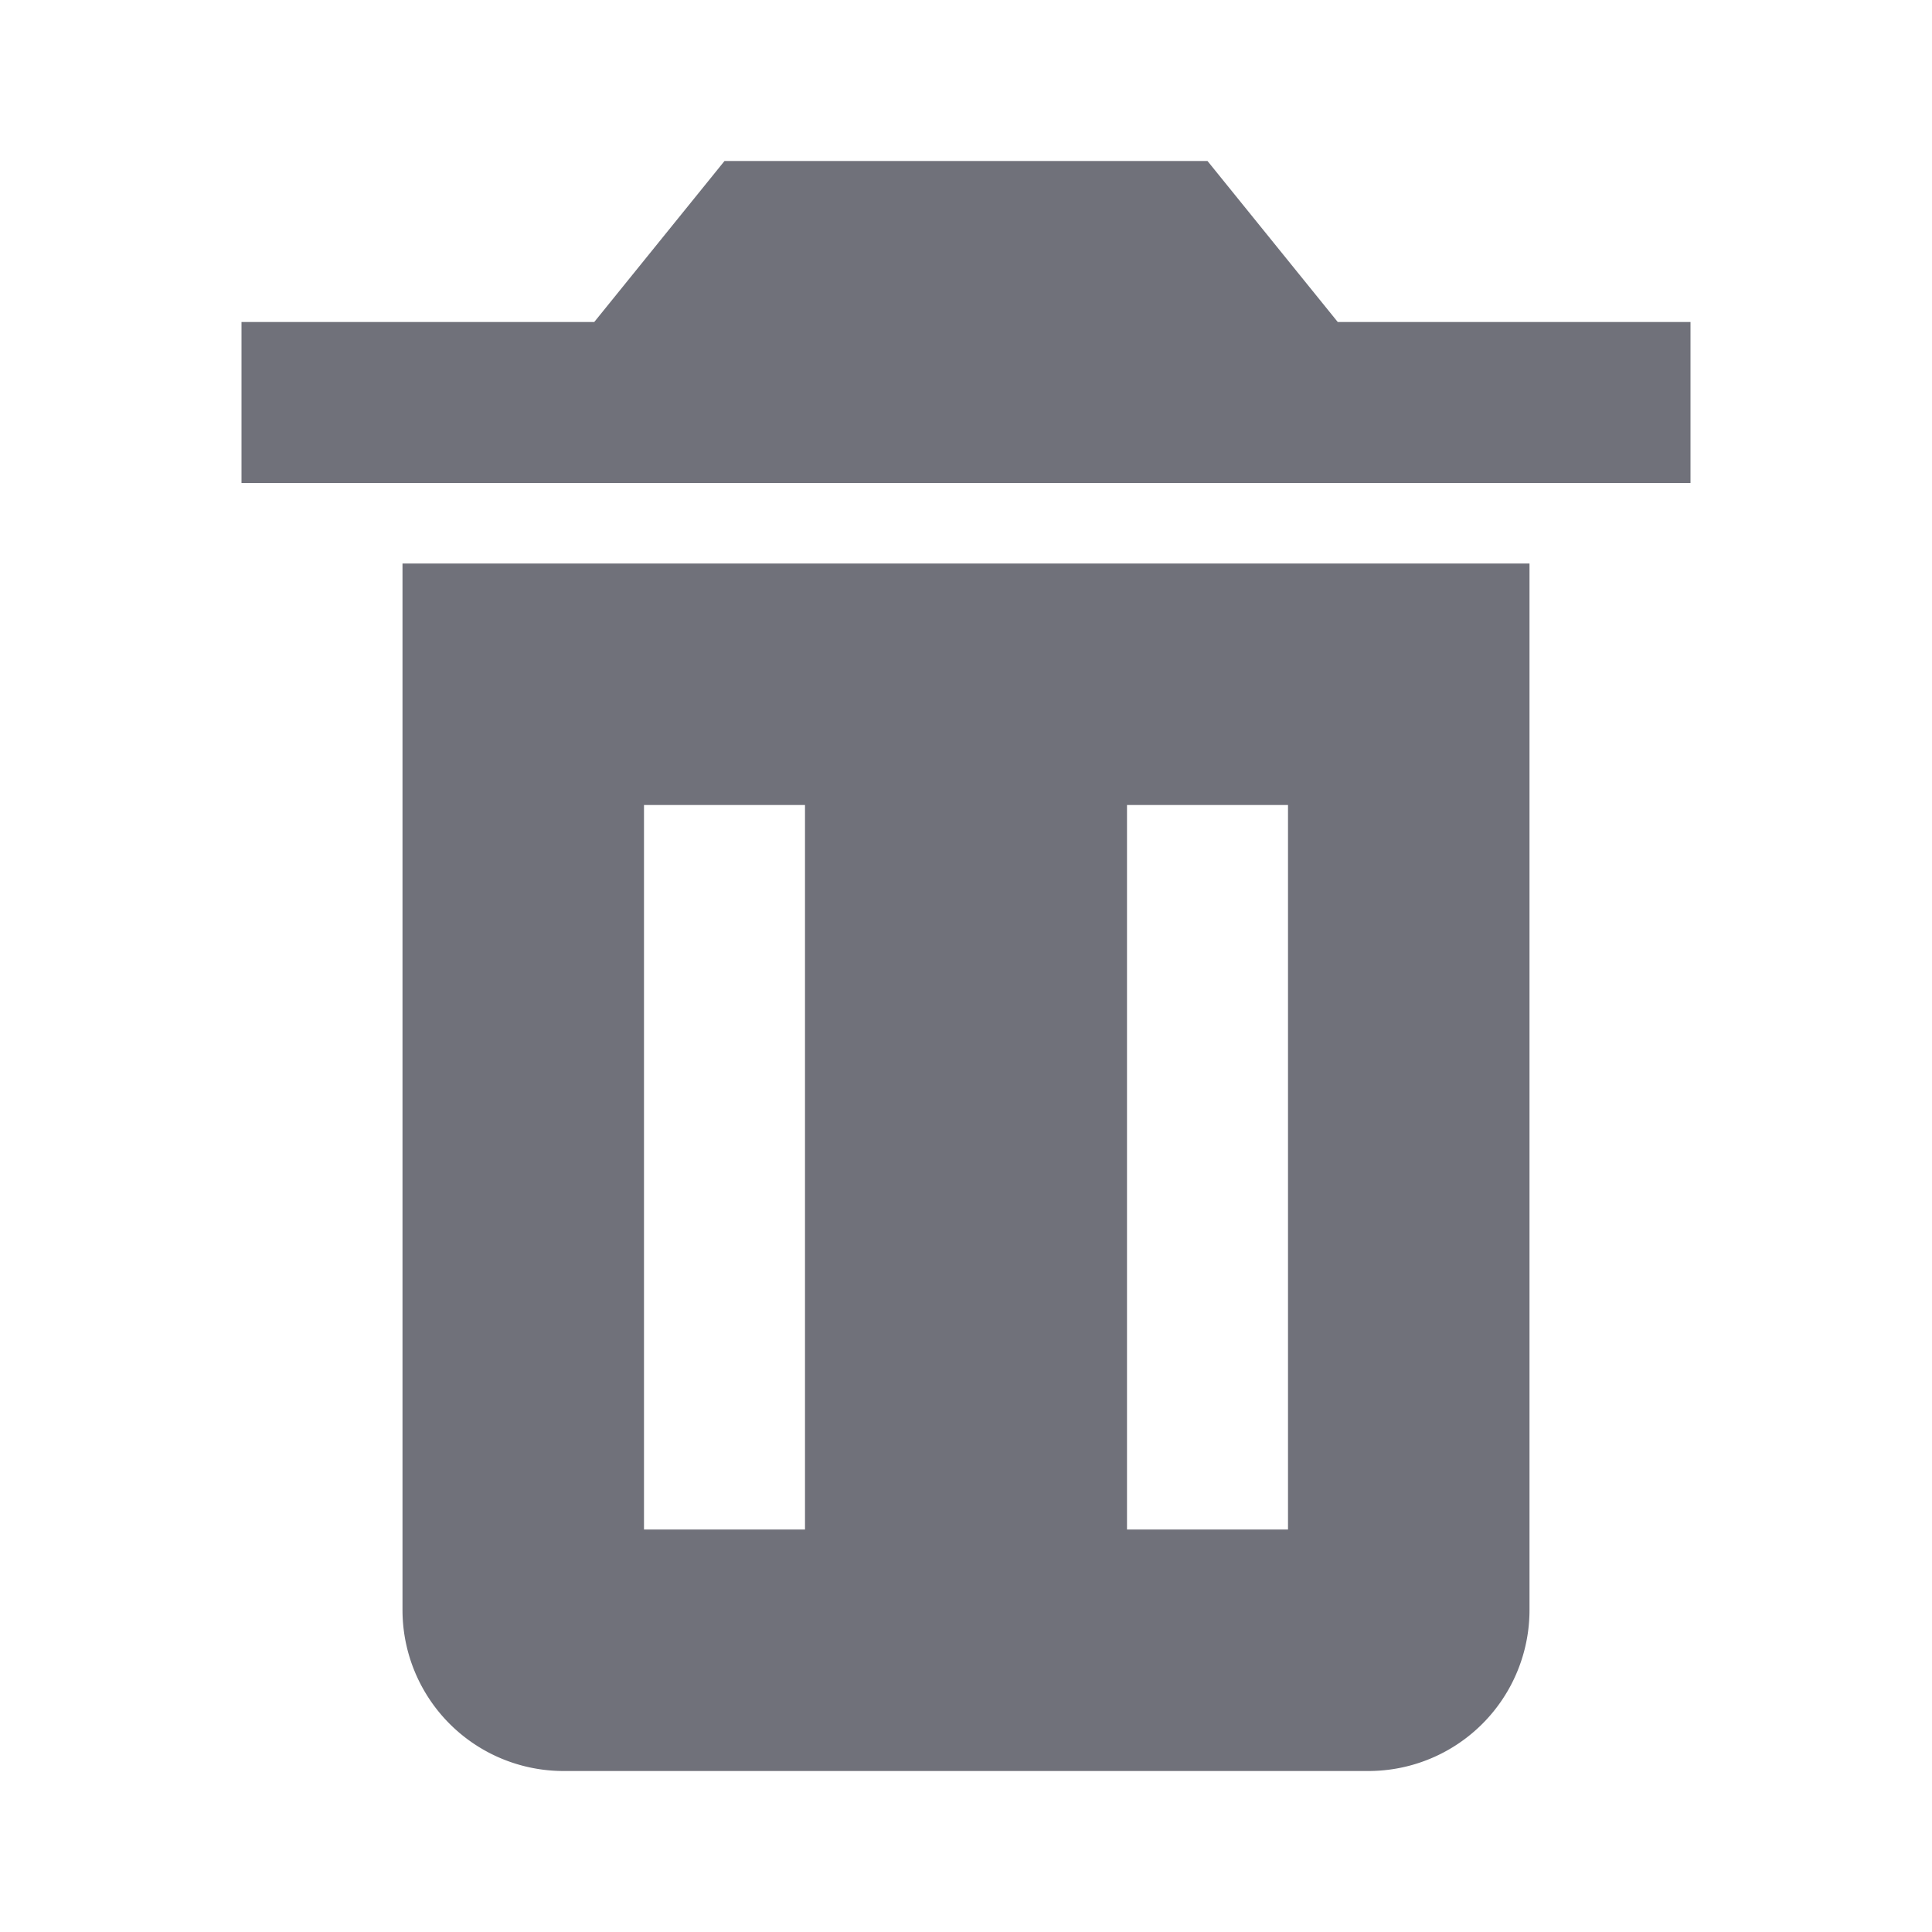 <svg xmlns="http://www.w3.org/2000/svg" width="24" height="24" viewBox="0 0 24 24"><path d="M6 7H5v13a2 2 0 0 0 2 2h10a2 2 0 0 0 2-2V7H6zm4 12H8v-9h2v9zm6 0h-2v-9h2v9zm.618-15L15 2H9L7.382 4H3v2h18V4z" fill="#70717a"/></svg>